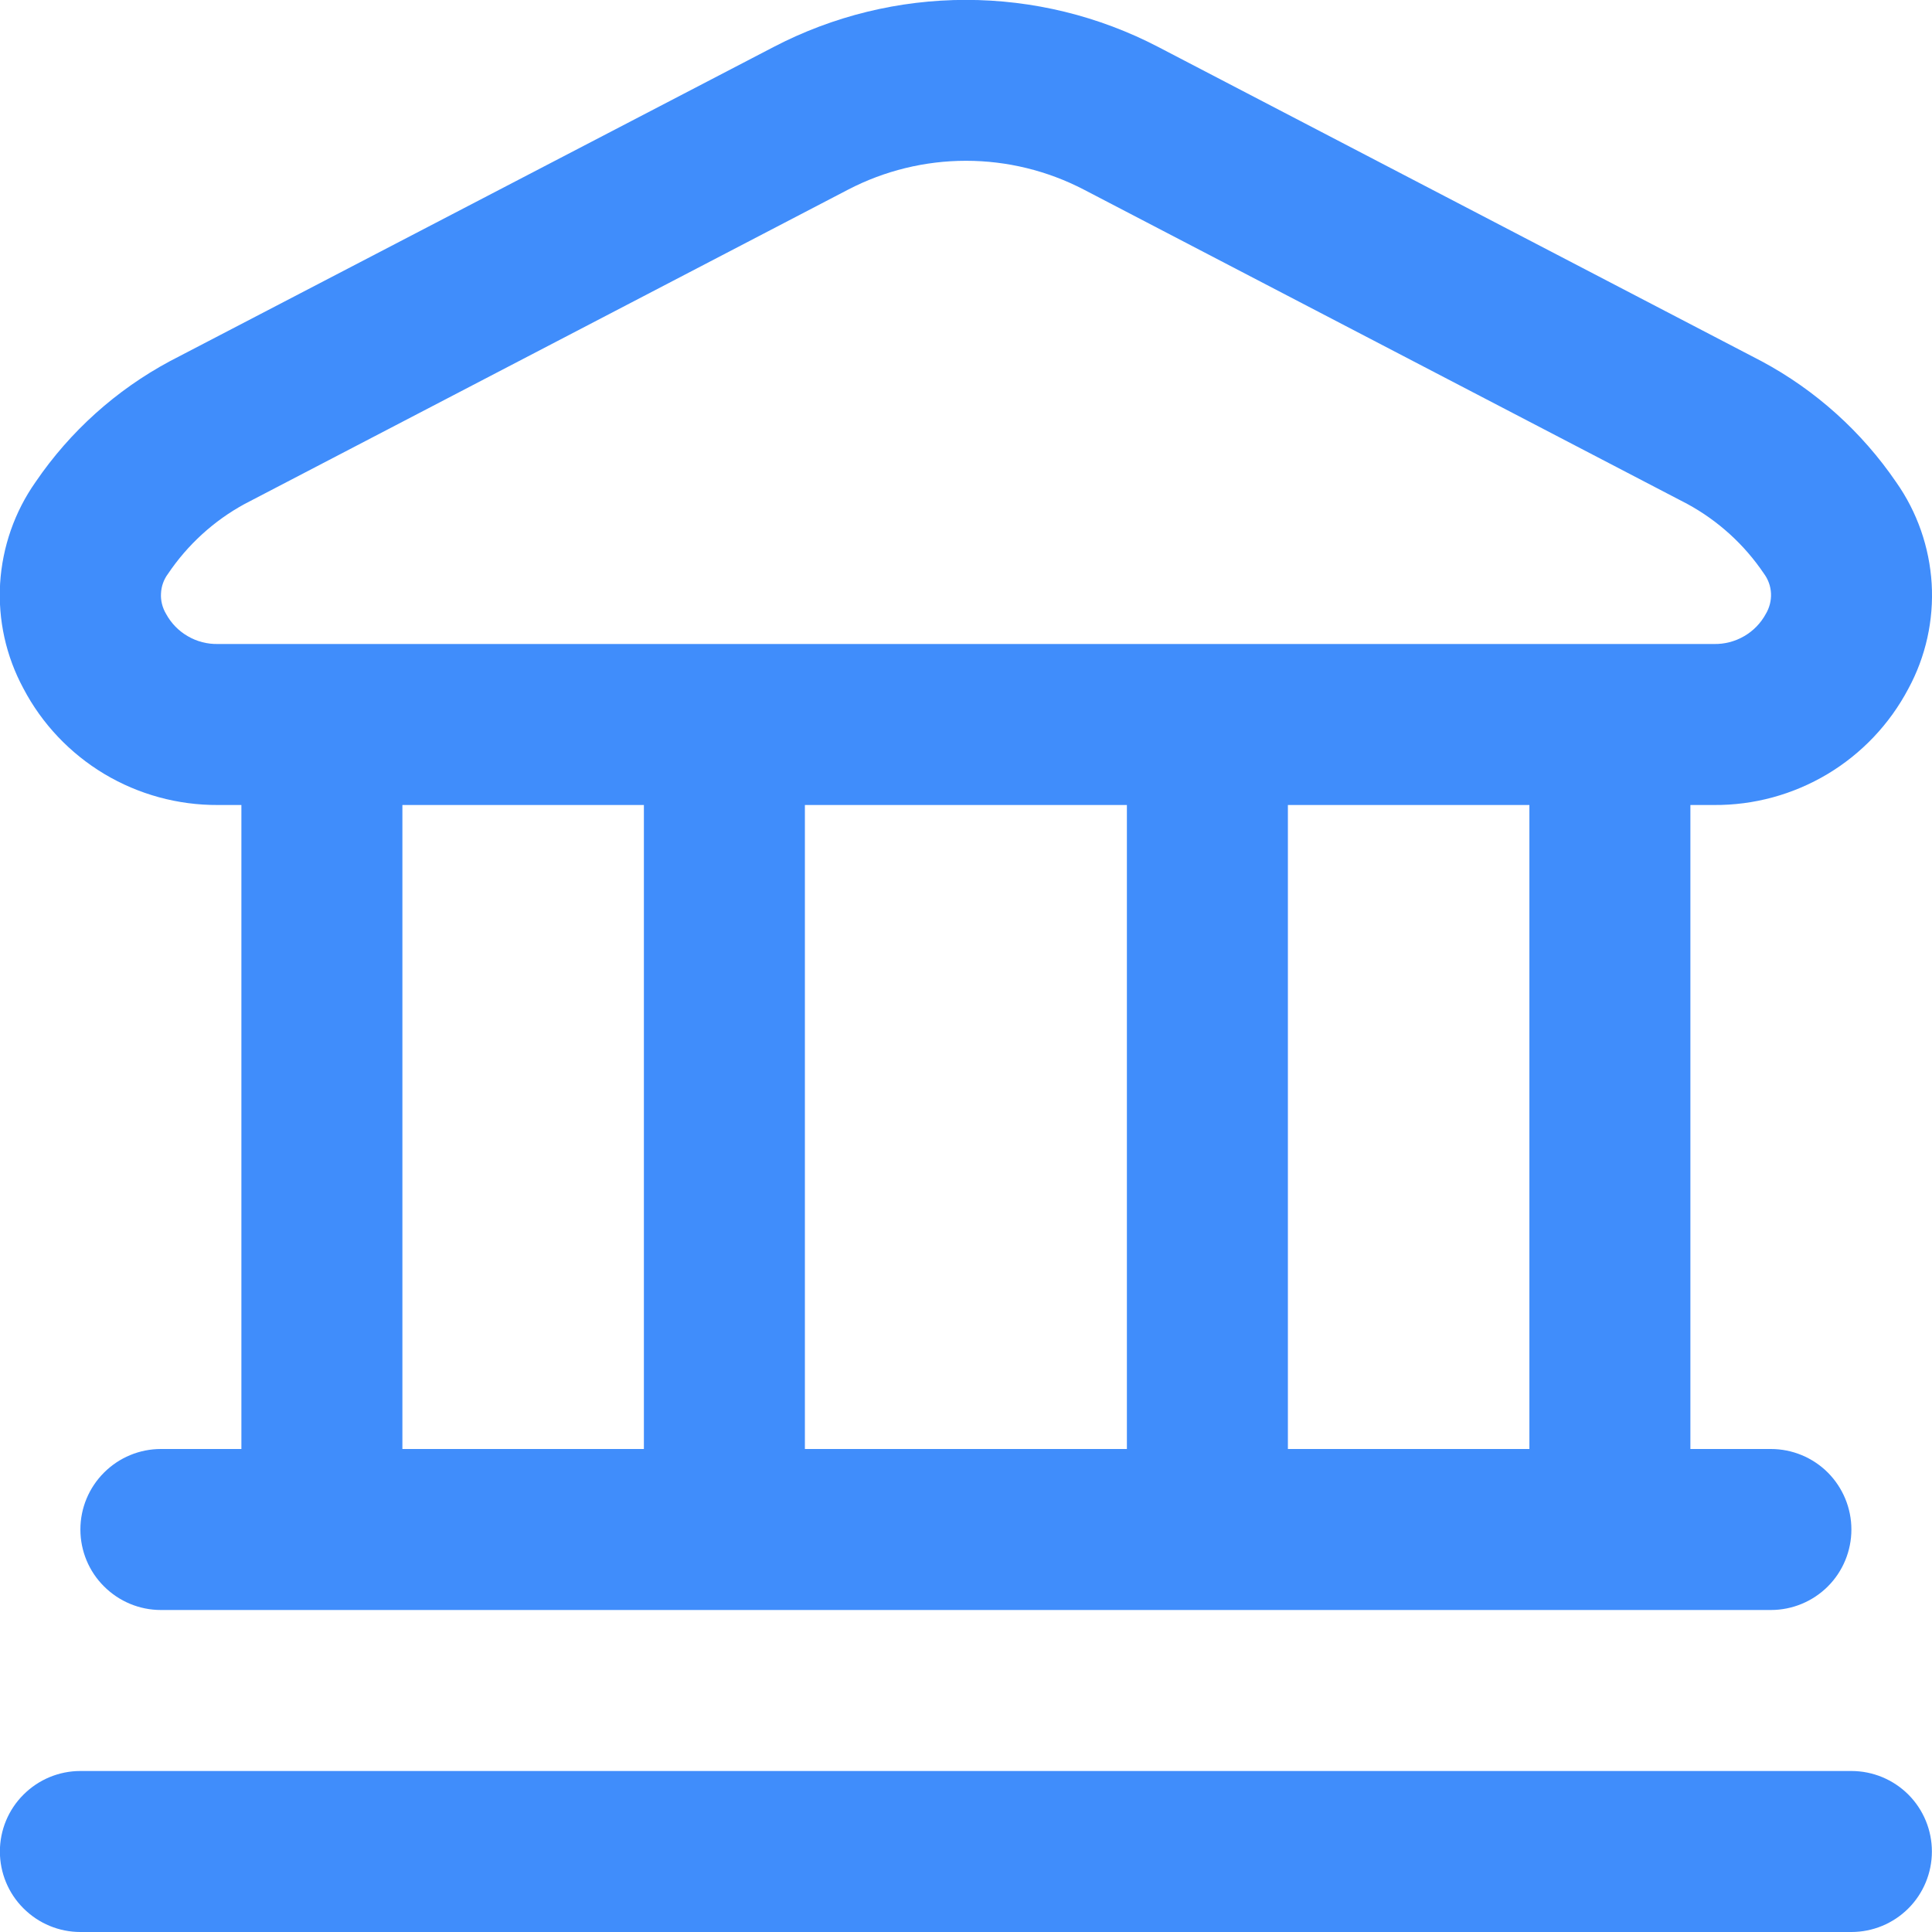 <svg width="18" height="18" viewBox="0 0 18 18" fill="none" xmlns="http://www.w3.org/2000/svg">
<g clip-path="url(#clip0_105_562)">
<path d="M17.999 17.25C17.999 17.449 17.92 17.64 17.78 17.78C17.639 17.921 17.448 18 17.249 18H0.749C0.55 18 0.36 17.921 0.219 17.78C0.078 17.64 -0.001 17.449 -0.001 17.25C-0.001 17.051 0.078 16.86 0.219 16.72C0.36 16.579 0.55 16.5 0.749 16.5H17.249C17.448 16.5 17.639 16.579 17.78 16.72C17.92 16.86 17.999 17.051 17.999 17.25ZM0.218 6.414C0.056 6.114 -0.019 5.776 0.001 5.436C0.022 5.096 0.136 4.768 0.332 4.49C0.653 4.019 1.082 3.634 1.583 3.365L7.209 0.437C7.762 0.149 8.376 -0.001 8.999 -0.001C9.622 -0.001 10.237 0.149 10.79 0.437L16.415 3.367C16.916 3.636 17.345 4.022 17.666 4.492C17.862 4.77 17.976 5.098 17.997 5.438C18.017 5.778 17.942 6.117 17.78 6.416C17.606 6.746 17.345 7.021 17.026 7.212C16.706 7.403 16.34 7.503 15.968 7.5H15.749V13.5H16.499C16.698 13.5 16.889 13.579 17.03 13.72C17.17 13.861 17.249 14.051 17.249 14.25C17.249 14.449 17.17 14.64 17.03 14.78C16.889 14.921 16.698 15 16.499 15H1.499C1.3 15 1.11 14.921 0.969 14.78C0.828 14.64 0.749 14.449 0.749 14.25C0.749 14.051 0.828 13.861 0.969 13.72C1.11 13.579 1.3 13.5 1.499 13.5H2.249V7.5H2.03C1.658 7.502 1.292 7.402 0.972 7.211C0.652 7.019 0.391 6.744 0.218 6.414ZM3.749 13.5H5.999V7.5H3.749V13.5ZM7.499 7.5V13.5H10.499V7.5H7.499ZM14.249 7.5H11.999V13.5H14.249V7.5ZM1.547 5.719C1.594 5.806 1.664 5.878 1.749 5.927C1.834 5.977 1.932 6.002 2.03 6H15.968C16.067 6.002 16.164 5.977 16.25 5.927C16.335 5.878 16.405 5.806 16.452 5.719C16.486 5.662 16.503 5.595 16.5 5.529C16.497 5.462 16.474 5.398 16.434 5.344C16.252 5.074 16.008 4.852 15.722 4.696L10.097 1.766C9.758 1.59 9.382 1.498 9 1.498C8.618 1.498 8.242 1.59 7.903 1.766L2.278 4.696C1.992 4.852 1.748 5.075 1.566 5.345C1.526 5.398 1.503 5.462 1.5 5.529C1.496 5.595 1.513 5.662 1.547 5.719Z" fill="#408DFB"/>
</g>
<defs>
<clipPath id="clip0_105_562">
<rect width="18" height="18" fill="white"/>
</clipPath>
</defs>
</svg>
